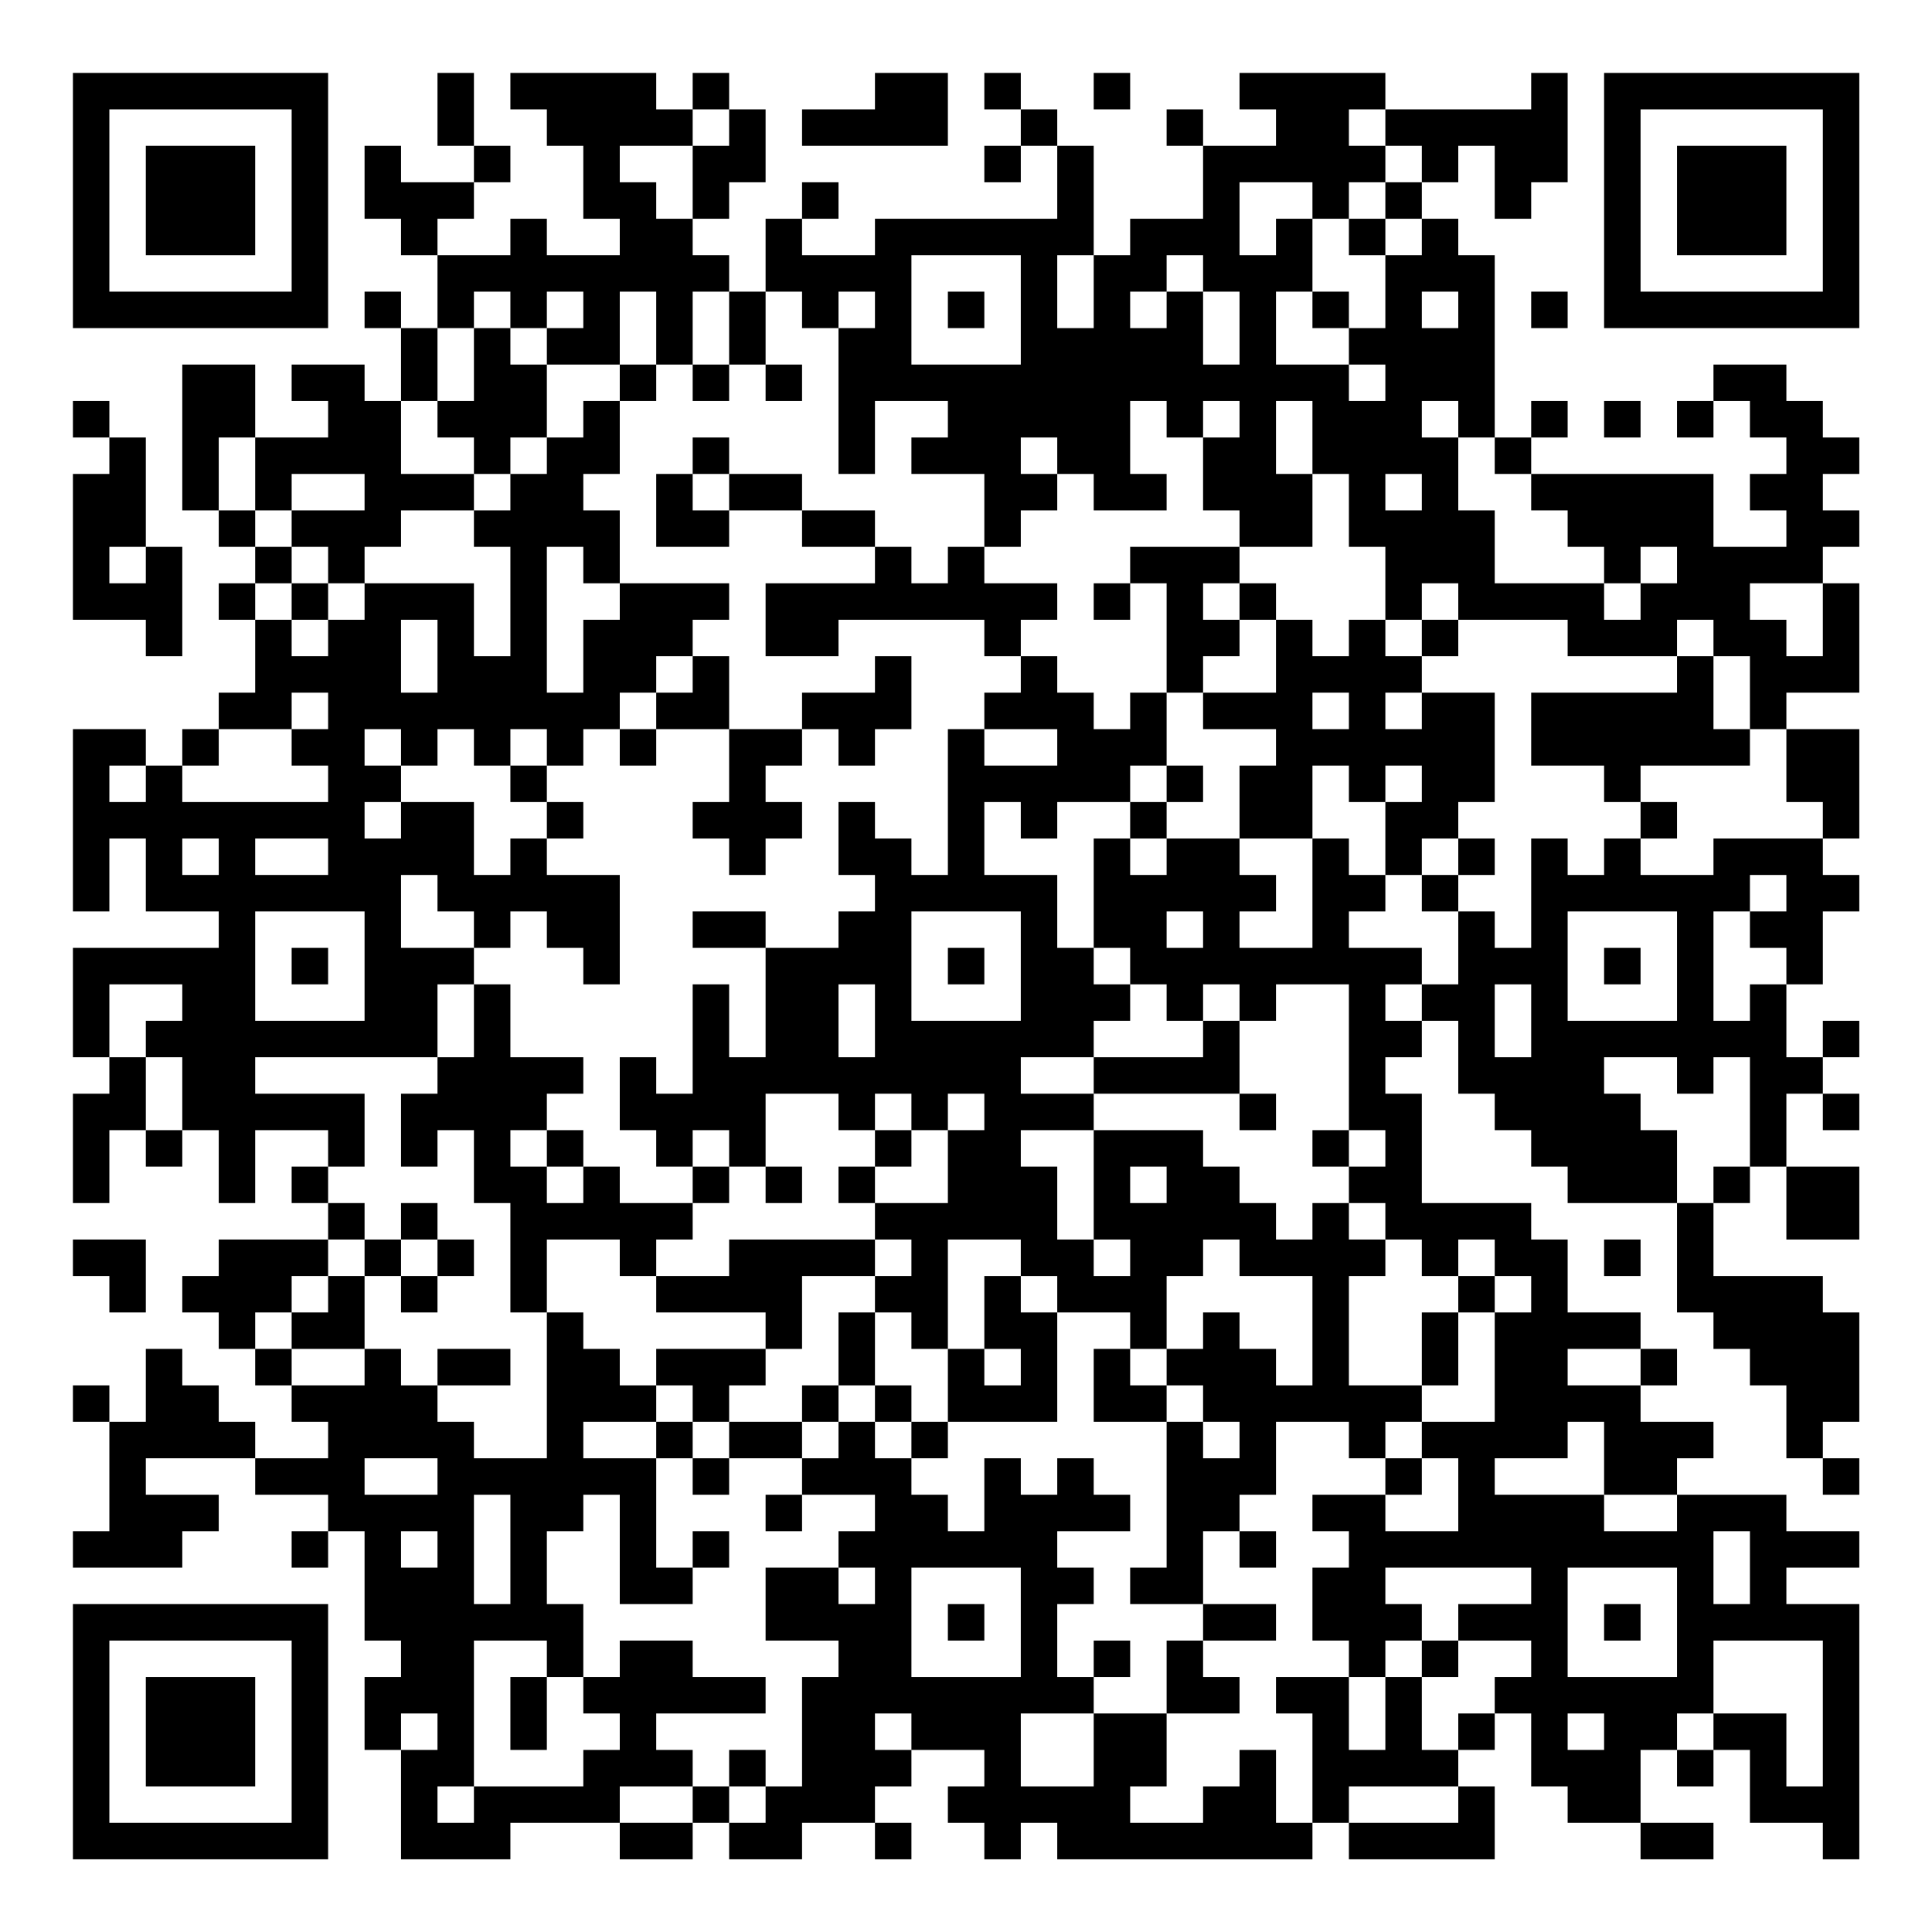 <?xml version="1.0" encoding="UTF-8"?>
<svg xmlns="http://www.w3.org/2000/svg" version="1.1" width="200" height="200" viewBox="0 0 200 200"><rect x="0" y="0" width="200" height="200" fill="#ffffff"/><g transform="scale(3.774)"><g transform="translate(2,2)"><path fill-rule="evenodd" d="M10 0L10 2L11 2L11 3L9 3L9 2L8 2L8 4L9 4L9 5L10 5L10 7L9 7L9 6L8 6L8 7L9 7L9 9L8 9L8 8L6 8L6 9L7 9L7 10L5 10L5 8L3 8L3 12L4 12L4 13L5 13L5 14L4 14L4 15L5 15L5 17L4 17L4 18L3 18L3 19L2 19L2 18L0 18L0 23L1 23L1 21L2 21L2 23L4 23L4 24L0 24L0 27L1 27L1 28L0 28L0 31L1 31L1 29L2 29L2 30L3 30L3 29L4 29L4 31L5 31L5 29L7 29L7 30L6 30L6 31L7 31L7 32L4 32L4 33L3 33L3 34L4 34L4 35L5 35L5 36L6 36L6 37L7 37L7 38L5 38L5 37L4 37L4 36L3 36L3 35L2 35L2 37L1 37L1 36L0 36L0 37L1 37L1 40L0 40L0 41L3 41L3 40L4 40L4 39L2 39L2 38L5 38L5 39L7 39L7 40L6 40L6 41L7 41L7 40L8 40L8 43L9 43L9 44L8 44L8 46L9 46L9 49L12 49L12 48L15 48L15 49L17 49L17 48L18 48L18 49L20 49L20 48L22 48L22 49L23 49L23 48L22 48L22 47L23 47L23 46L25 46L25 47L24 47L24 48L25 48L25 49L26 49L26 48L27 48L27 49L34 49L34 48L35 48L35 49L39 49L39 47L38 47L38 46L39 46L39 45L40 45L40 47L41 47L41 48L43 48L43 49L45 49L45 48L43 48L43 46L44 46L44 47L45 47L45 46L46 46L46 48L48 48L48 49L49 49L49 42L47 42L47 41L49 41L49 40L47 40L47 39L44 39L44 38L45 38L45 37L43 37L43 36L44 36L44 35L43 35L43 34L41 34L41 32L40 32L40 31L37 31L37 28L36 28L36 27L37 27L37 26L38 26L38 28L39 28L39 29L40 29L40 30L41 30L41 31L44 31L44 34L45 34L45 35L46 35L46 36L47 36L47 38L48 38L48 39L49 39L49 38L48 38L48 37L49 37L49 34L48 34L48 33L45 33L45 31L46 31L46 30L47 30L47 32L49 32L49 30L47 30L47 28L48 28L48 29L49 29L49 28L48 28L48 27L49 27L49 26L48 26L48 27L47 27L47 25L48 25L48 23L49 23L49 22L48 22L48 21L49 21L49 18L47 18L47 17L49 17L49 14L48 14L48 13L49 13L49 12L48 12L48 11L49 11L49 10L48 10L48 9L47 9L47 8L45 8L45 9L44 9L44 10L45 10L45 9L46 9L46 10L47 10L47 11L46 11L46 12L47 12L47 13L45 13L45 11L40 11L40 10L41 10L41 9L40 9L40 10L39 10L39 5L38 5L38 4L37 4L37 3L38 3L38 2L39 2L39 4L40 4L40 3L41 3L41 0L40 0L40 1L36 1L36 0L32 0L32 1L33 1L33 2L31 2L31 1L30 1L30 2L31 2L31 4L29 4L29 5L28 5L28 2L27 2L27 1L26 1L26 0L25 0L25 1L26 1L26 2L25 2L25 3L26 3L26 2L27 2L27 4L22 4L22 5L20 5L20 4L21 4L21 3L20 3L20 4L19 4L19 6L18 6L18 5L17 5L17 4L18 4L18 3L19 3L19 1L18 1L18 0L17 0L17 1L16 1L16 0L12 0L12 1L13 1L13 2L14 2L14 4L15 4L15 5L13 5L13 4L12 4L12 5L10 5L10 4L11 4L11 3L12 3L12 2L11 2L11 0ZM22 0L22 1L20 1L20 2L24 2L24 0ZM28 0L28 1L29 1L29 0ZM17 1L17 2L15 2L15 3L16 3L16 4L17 4L17 2L18 2L18 1ZM35 1L35 2L36 2L36 3L35 3L35 4L34 4L34 3L32 3L32 5L33 5L33 4L34 4L34 6L33 6L33 8L35 8L35 9L36 9L36 8L35 8L35 7L36 7L36 5L37 5L37 4L36 4L36 3L37 3L37 2L36 2L36 1ZM35 4L35 5L36 5L36 4ZM23 5L23 8L26 8L26 5ZM27 5L27 7L28 7L28 5ZM30 5L30 6L29 6L29 7L30 7L30 6L31 6L31 8L32 8L32 6L31 6L31 5ZM11 6L11 7L10 7L10 9L9 9L9 11L11 11L11 12L9 12L9 13L8 13L8 14L7 14L7 13L6 13L6 12L8 12L8 11L6 11L6 12L5 12L5 10L4 10L4 12L5 12L5 13L6 13L6 14L5 14L5 15L6 15L6 16L7 16L7 15L8 15L8 14L11 14L11 16L12 16L12 13L11 13L11 12L12 12L12 11L13 11L13 10L14 10L14 9L15 9L15 11L14 11L14 12L15 12L15 14L14 14L14 13L13 13L13 17L14 17L14 15L15 15L15 14L18 14L18 15L17 15L17 16L16 16L16 17L15 17L15 18L14 18L14 19L13 19L13 18L12 18L12 19L11 19L11 18L10 18L10 19L9 19L9 18L8 18L8 19L9 19L9 20L8 20L8 21L9 21L9 20L11 20L11 22L12 22L12 21L13 21L13 22L15 22L15 25L14 25L14 24L13 24L13 23L12 23L12 24L11 24L11 23L10 23L10 22L9 22L9 24L11 24L11 25L10 25L10 27L5 27L5 28L8 28L8 30L7 30L7 31L8 31L8 32L7 32L7 33L6 33L6 34L5 34L5 35L6 35L6 36L8 36L8 35L9 35L9 36L10 36L10 37L11 37L11 38L13 38L13 34L14 34L14 35L15 35L15 36L16 36L16 37L14 37L14 38L16 38L16 41L17 41L17 42L15 42L15 39L14 39L14 40L13 40L13 42L14 42L14 44L13 44L13 43L11 43L11 47L10 47L10 48L11 48L11 47L14 47L14 46L15 46L15 45L14 45L14 44L15 44L15 43L17 43L17 44L19 44L19 45L16 45L16 46L17 46L17 47L15 47L15 48L17 48L17 47L18 47L18 48L19 48L19 47L20 47L20 44L21 44L21 43L19 43L19 41L21 41L21 42L22 42L22 41L21 41L21 40L22 40L22 39L20 39L20 38L21 38L21 37L22 37L22 38L23 38L23 39L24 39L24 40L25 40L25 38L26 38L26 39L27 39L27 38L28 38L28 39L29 39L29 40L27 40L27 41L28 41L28 42L27 42L27 44L28 44L28 45L26 45L26 47L28 47L28 45L30 45L30 47L29 47L29 48L31 48L31 47L32 47L32 46L33 46L33 48L34 48L34 45L33 45L33 44L35 44L35 46L36 46L36 44L37 44L37 46L38 46L38 45L39 45L39 44L40 44L40 43L38 43L38 42L40 42L40 41L36 41L36 42L37 42L37 43L36 43L36 44L35 44L35 43L34 43L34 41L35 41L35 40L34 40L34 39L36 39L36 40L38 40L38 38L37 38L37 37L39 37L39 34L40 34L40 33L39 33L39 32L38 32L38 33L37 33L37 32L36 32L36 31L35 31L35 30L36 30L36 29L35 29L35 25L33 25L33 26L32 26L32 25L31 25L31 26L30 26L30 25L29 25L29 24L28 24L28 21L29 21L29 22L30 22L30 21L32 21L32 22L33 22L33 23L32 23L32 24L34 24L34 21L35 21L35 22L36 22L36 23L35 23L35 24L37 24L37 25L36 25L36 26L37 26L37 25L38 25L38 23L39 23L39 24L40 24L40 21L41 21L41 22L42 22L42 21L43 21L43 22L45 22L45 21L48 21L48 20L47 20L47 18L46 18L46 16L45 16L45 15L44 15L44 16L41 16L41 15L38 15L38 14L37 14L37 15L36 15L36 13L35 13L35 11L34 11L34 9L33 9L33 11L34 11L34 13L32 13L32 12L31 12L31 10L32 10L32 9L31 9L31 10L30 10L30 9L29 9L29 11L30 11L30 12L28 12L28 11L27 11L27 10L26 10L26 11L27 11L27 12L26 12L26 13L25 13L25 11L23 11L23 10L24 10L24 9L22 9L22 11L21 11L21 7L22 7L22 6L21 6L21 7L20 7L20 6L19 6L19 8L18 8L18 6L17 6L17 8L16 8L16 6L15 6L15 8L13 8L13 7L14 7L14 6L13 6L13 7L12 7L12 6ZM24 6L24 7L25 7L25 6ZM34 6L34 7L35 7L35 6ZM37 6L37 7L38 7L38 6ZM40 6L40 7L41 7L41 6ZM11 7L11 9L10 9L10 10L11 10L11 11L12 11L12 10L13 10L13 8L12 8L12 7ZM15 8L15 9L16 9L16 8ZM17 8L17 9L18 9L18 8ZM19 8L19 9L20 9L20 8ZM0 9L0 10L1 10L1 11L0 11L0 15L2 15L2 16L3 16L3 13L2 13L2 10L1 10L1 9ZM37 9L37 10L38 10L38 12L39 12L39 14L42 14L42 15L43 15L43 14L44 14L44 13L43 13L43 14L42 14L42 13L41 13L41 12L40 12L40 11L39 11L39 10L38 10L38 9ZM42 9L42 10L43 10L43 9ZM17 10L17 11L16 11L16 13L18 13L18 12L20 12L20 13L22 13L22 14L19 14L19 16L21 16L21 15L25 15L25 16L26 16L26 17L25 17L25 18L24 18L24 22L23 22L23 21L22 21L22 20L21 20L21 22L22 22L22 23L21 23L21 24L19 24L19 23L17 23L17 24L19 24L19 27L18 27L18 25L17 25L17 28L16 28L16 27L15 27L15 29L16 29L16 30L17 30L17 31L15 31L15 30L14 30L14 29L13 29L13 28L14 28L14 27L12 27L12 25L11 25L11 27L10 27L10 28L9 28L9 30L10 30L10 29L11 29L11 31L12 31L12 34L13 34L13 32L15 32L15 33L16 33L16 34L19 34L19 35L16 35L16 36L17 36L17 37L16 37L16 38L17 38L17 39L18 39L18 38L20 38L20 37L21 37L21 36L22 36L22 37L23 37L23 38L24 38L24 37L27 37L27 34L29 34L29 35L28 35L28 37L30 37L30 41L29 41L29 42L31 42L31 43L30 43L30 45L32 45L32 44L31 44L31 43L33 43L33 42L31 42L31 40L32 40L32 41L33 41L33 40L32 40L32 39L33 39L33 37L35 37L35 38L36 38L36 39L37 39L37 38L36 38L36 37L37 37L37 36L38 36L38 34L39 34L39 33L38 33L38 34L37 34L37 36L35 36L35 33L36 33L36 32L35 32L35 31L34 31L34 32L33 32L33 31L32 31L32 30L31 30L31 29L28 29L28 28L32 28L32 29L33 29L33 28L32 28L32 26L31 26L31 27L28 27L28 26L29 26L29 25L28 25L28 24L27 24L27 22L25 22L25 20L26 20L26 21L27 21L27 20L29 20L29 21L30 21L30 20L31 20L31 19L30 19L30 17L31 17L31 18L33 18L33 19L32 19L32 21L34 21L34 19L35 19L35 20L36 20L36 22L37 22L37 23L38 23L38 22L39 22L39 21L38 21L38 20L39 20L39 17L37 17L37 16L38 16L38 15L37 15L37 16L36 16L36 15L35 15L35 16L34 16L34 15L33 15L33 14L32 14L32 13L29 13L29 14L28 14L28 15L29 15L29 14L30 14L30 17L29 17L29 18L28 18L28 17L27 17L27 16L26 16L26 15L27 15L27 14L25 14L25 13L24 13L24 14L23 14L23 13L22 13L22 12L20 12L20 11L18 11L18 10ZM17 11L17 12L18 12L18 11ZM36 11L36 12L37 12L37 11ZM1 13L1 14L2 14L2 13ZM6 14L6 15L7 15L7 14ZM31 14L31 15L32 15L32 16L31 16L31 17L33 17L33 15L32 15L32 14ZM46 14L46 15L47 15L47 16L48 16L48 14ZM9 15L9 17L10 17L10 15ZM17 16L17 17L16 17L16 18L15 18L15 19L16 19L16 18L18 18L18 20L17 20L17 21L18 21L18 22L19 22L19 21L20 21L20 20L19 20L19 19L20 19L20 18L21 18L21 19L22 19L22 18L23 18L23 16L22 16L22 17L20 17L20 18L18 18L18 16ZM44 16L44 17L40 17L40 19L42 19L42 20L43 20L43 21L44 21L44 20L43 20L43 19L46 19L46 18L45 18L45 16ZM6 17L6 18L4 18L4 19L3 19L3 20L7 20L7 19L6 19L6 18L7 18L7 17ZM34 17L34 18L35 18L35 17ZM36 17L36 18L37 18L37 17ZM25 18L25 19L27 19L27 18ZM1 19L1 20L2 20L2 19ZM12 19L12 20L13 20L13 21L14 21L14 20L13 20L13 19ZM29 19L29 20L30 20L30 19ZM36 19L36 20L37 20L37 19ZM3 21L3 22L4 22L4 21ZM5 21L5 22L7 22L7 21ZM37 21L37 22L38 22L38 21ZM46 22L46 23L45 23L45 26L46 26L46 25L47 25L47 24L46 24L46 23L47 23L47 22ZM5 23L5 26L8 26L8 23ZM23 23L23 26L26 26L26 23ZM30 23L30 24L31 24L31 23ZM41 23L41 26L44 26L44 23ZM6 24L6 25L7 25L7 24ZM24 24L24 25L25 25L25 24ZM42 24L42 25L43 25L43 24ZM1 25L1 27L2 27L2 29L3 29L3 27L2 27L2 26L3 26L3 25ZM21 25L21 27L22 27L22 25ZM39 25L39 27L40 27L40 25ZM26 27L26 28L28 28L28 27ZM42 27L42 28L43 28L43 29L44 29L44 31L45 31L45 30L46 30L46 27L45 27L45 28L44 28L44 27ZM19 28L19 30L18 30L18 29L17 29L17 30L18 30L18 31L17 31L17 32L16 32L16 33L18 33L18 32L22 32L22 33L20 33L20 35L19 35L19 36L18 36L18 37L17 37L17 38L18 38L18 37L20 37L20 36L21 36L21 34L22 34L22 36L23 36L23 37L24 37L24 35L25 35L25 36L26 36L26 35L25 35L25 33L26 33L26 34L27 34L27 33L26 33L26 32L24 32L24 35L23 35L23 34L22 34L22 33L23 33L23 32L22 32L22 31L24 31L24 29L25 29L25 28L24 28L24 29L23 29L23 28L22 28L22 29L21 29L21 28ZM12 29L12 30L13 30L13 31L14 31L14 30L13 30L13 29ZM22 29L22 30L21 30L21 31L22 31L22 30L23 30L23 29ZM26 29L26 30L27 30L27 32L28 32L28 33L29 33L29 32L28 32L28 29ZM34 29L34 30L35 30L35 29ZM19 30L19 31L20 31L20 30ZM29 30L29 31L30 31L30 30ZM9 31L9 32L8 32L8 33L7 33L7 34L6 34L6 35L8 35L8 33L9 33L9 34L10 34L10 33L11 33L11 32L10 32L10 31ZM0 32L0 33L1 33L1 34L2 34L2 32ZM9 32L9 33L10 33L10 32ZM31 32L31 33L30 33L30 35L29 35L29 36L30 36L30 37L31 37L31 38L32 38L32 37L31 37L31 36L30 36L30 35L31 35L31 34L32 34L32 35L33 35L33 36L34 36L34 33L32 33L32 32ZM42 32L42 33L43 33L43 32ZM10 35L10 36L12 36L12 35ZM41 35L41 36L43 36L43 35ZM41 37L41 38L39 38L39 39L42 39L42 40L44 40L44 39L42 39L42 37ZM8 38L8 39L10 39L10 38ZM11 39L11 42L12 42L12 39ZM19 39L19 40L20 40L20 39ZM9 40L9 41L10 41L10 40ZM17 40L17 41L18 41L18 40ZM45 40L45 42L46 42L46 40ZM23 41L23 44L26 44L26 41ZM41 41L41 44L44 44L44 41ZM24 42L24 43L25 43L25 42ZM42 42L42 43L43 43L43 42ZM28 43L28 44L29 44L29 43ZM37 43L37 44L38 44L38 43ZM45 43L45 45L44 45L44 46L45 46L45 45L47 45L47 47L48 47L48 43ZM12 44L12 46L13 46L13 44ZM9 45L9 46L10 46L10 45ZM22 45L22 46L23 46L23 45ZM41 45L41 46L42 46L42 45ZM18 46L18 47L19 47L19 46ZM35 47L35 48L38 48L38 47ZM0 0L0 7L7 7L7 0ZM1 1L1 6L6 6L6 1ZM2 2L2 5L5 5L5 2ZM42 0L42 7L49 7L49 0ZM43 1L43 6L48 6L48 1ZM44 2L44 5L47 5L47 2ZM0 42L0 49L7 49L7 42ZM1 43L1 48L6 48L6 43ZM2 44L2 47L5 47L5 44Z" fill="#000000"/></g></g></svg>
